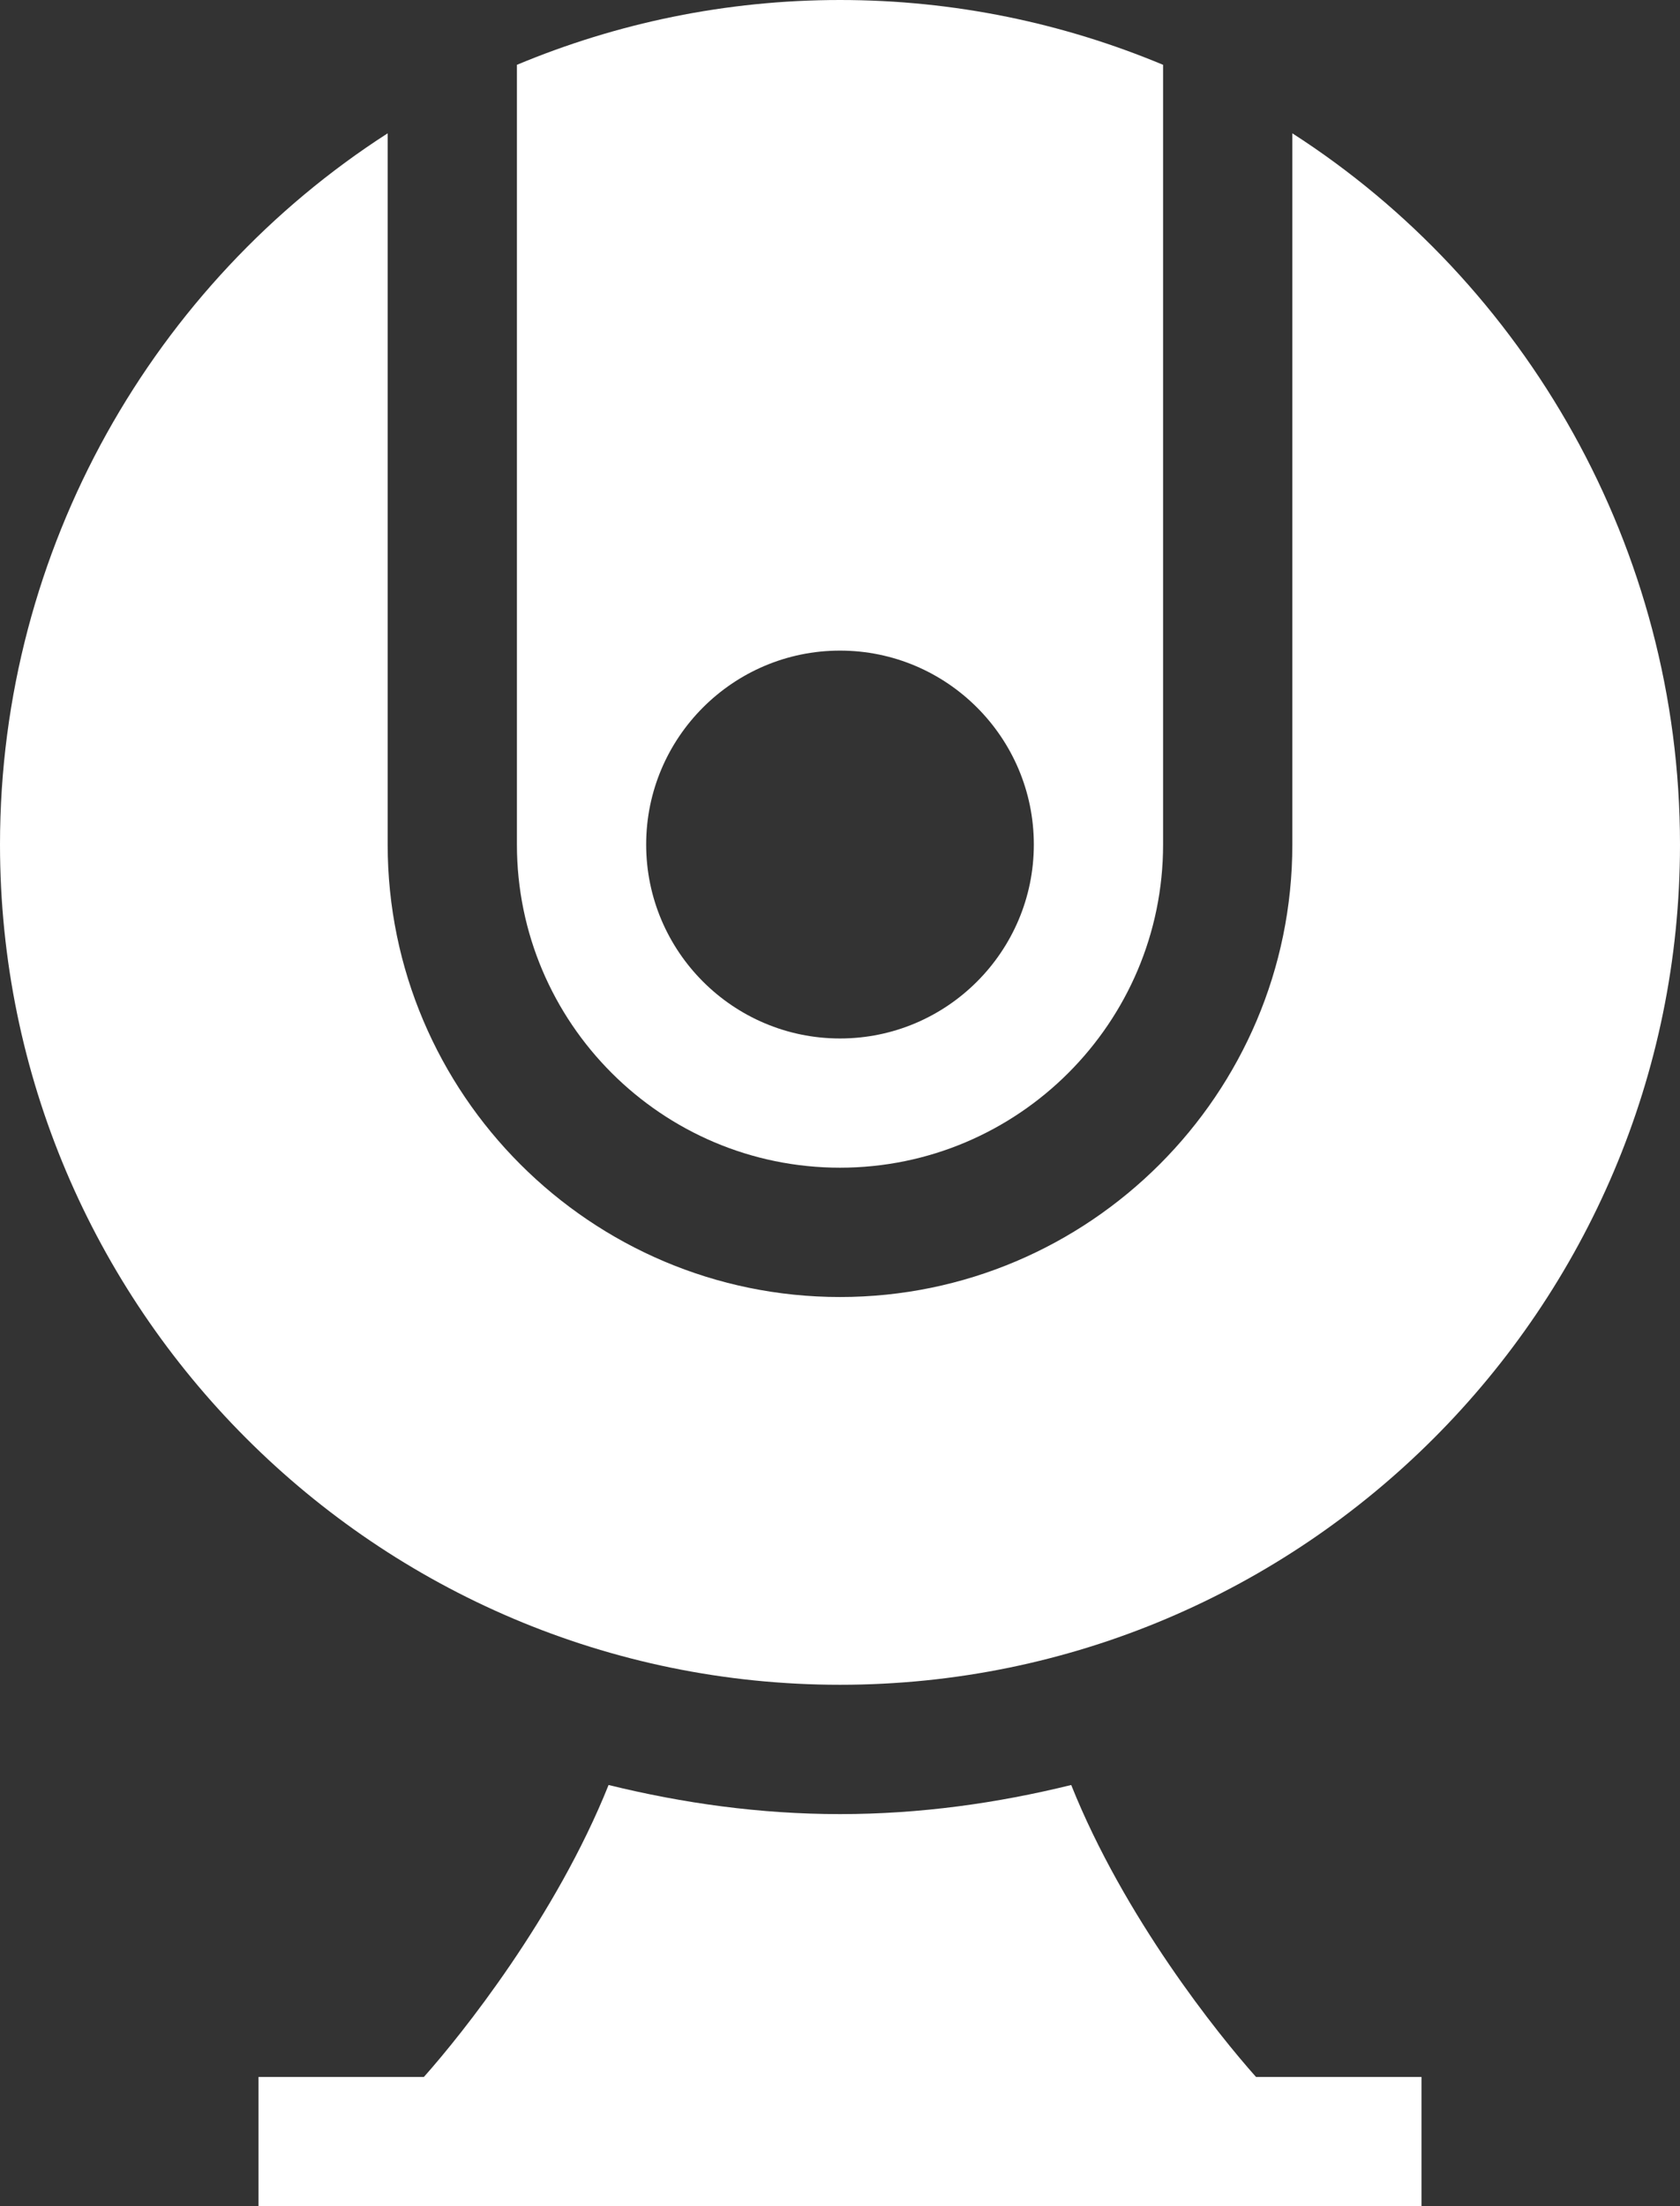 <?xml version="1.0" encoding="UTF-8"?>
<svg width="16px" height="21px" viewBox="0 0 16 21" version="1.1" xmlns="http://www.w3.org/2000/svg" xmlns:xlink="http://www.w3.org/1999/xlink">
    <rect x="0" y="0" width="16" height="21" fill="#333333" stroke="none"/>
    <title>round-webcam</title>
    <g id="Page-1" stroke="none" stroke-width="1" fill="none" fill-rule="evenodd">
        <g id="5-Файлообменник-стартовый-экран" transform="translate(-845, -896)" fill="#FFFFFF" fill-rule="nonzero">
            <g id="Group-4" transform="translate(443, 881)">
                <g id="Group-2" transform="translate(71, 15)">
                    <g id="round-webcam" transform="translate(331, 0)">
                        <path d="M13.538,19.77 L11.962,19.77 C11.598,19.362 10.706,18.25 10.202,16.991 C9.495,17.165 8.76,17.268 8,17.268 C7.239,17.268 6.504,17.165 5.796,16.991 C5.292,18.247 4.401,19.361 4.037,19.77 L2.462,19.77 L2.462,21 L13.538,21 L13.538,19.77 Z" id="Path"></path>
                        <path d="M8,16.037 C12.411,16.037 16,12.449 16,8.039 C16,5.215 14.525,2.693 12.308,1.269 L12.308,8.039 C12.308,10.413 10.375,12.346 8,12.346 C5.625,12.346 3.692,10.413 3.692,8.039 L3.692,1.269 C1.475,2.693 0,5.215 0,8.039 C0,12.449 3.589,16.037 8,16.037 Z" id="Path"></path>
                        <path d="M8,11.115 C9.697,11.115 11.077,9.735 11.077,8.039 L11.077,0.617 C10.129,0.221 9.09,0 8,0 C6.91,0 5.871,0.221 4.923,0.617 L4.923,8.039 C4.923,9.735 6.303,11.115 8,11.115 Z M8,6.193 C9.018,6.193 9.846,7.021 9.846,8.039 C9.846,9.057 9.018,9.885 8,9.885 C6.982,9.885 6.154,9.057 6.154,8.039 C6.154,7.021 6.982,6.193 8,6.193 Z" id="Shape"></path>
                    </g>
                </g>
            </g>
        </g>
    </g>
</svg>